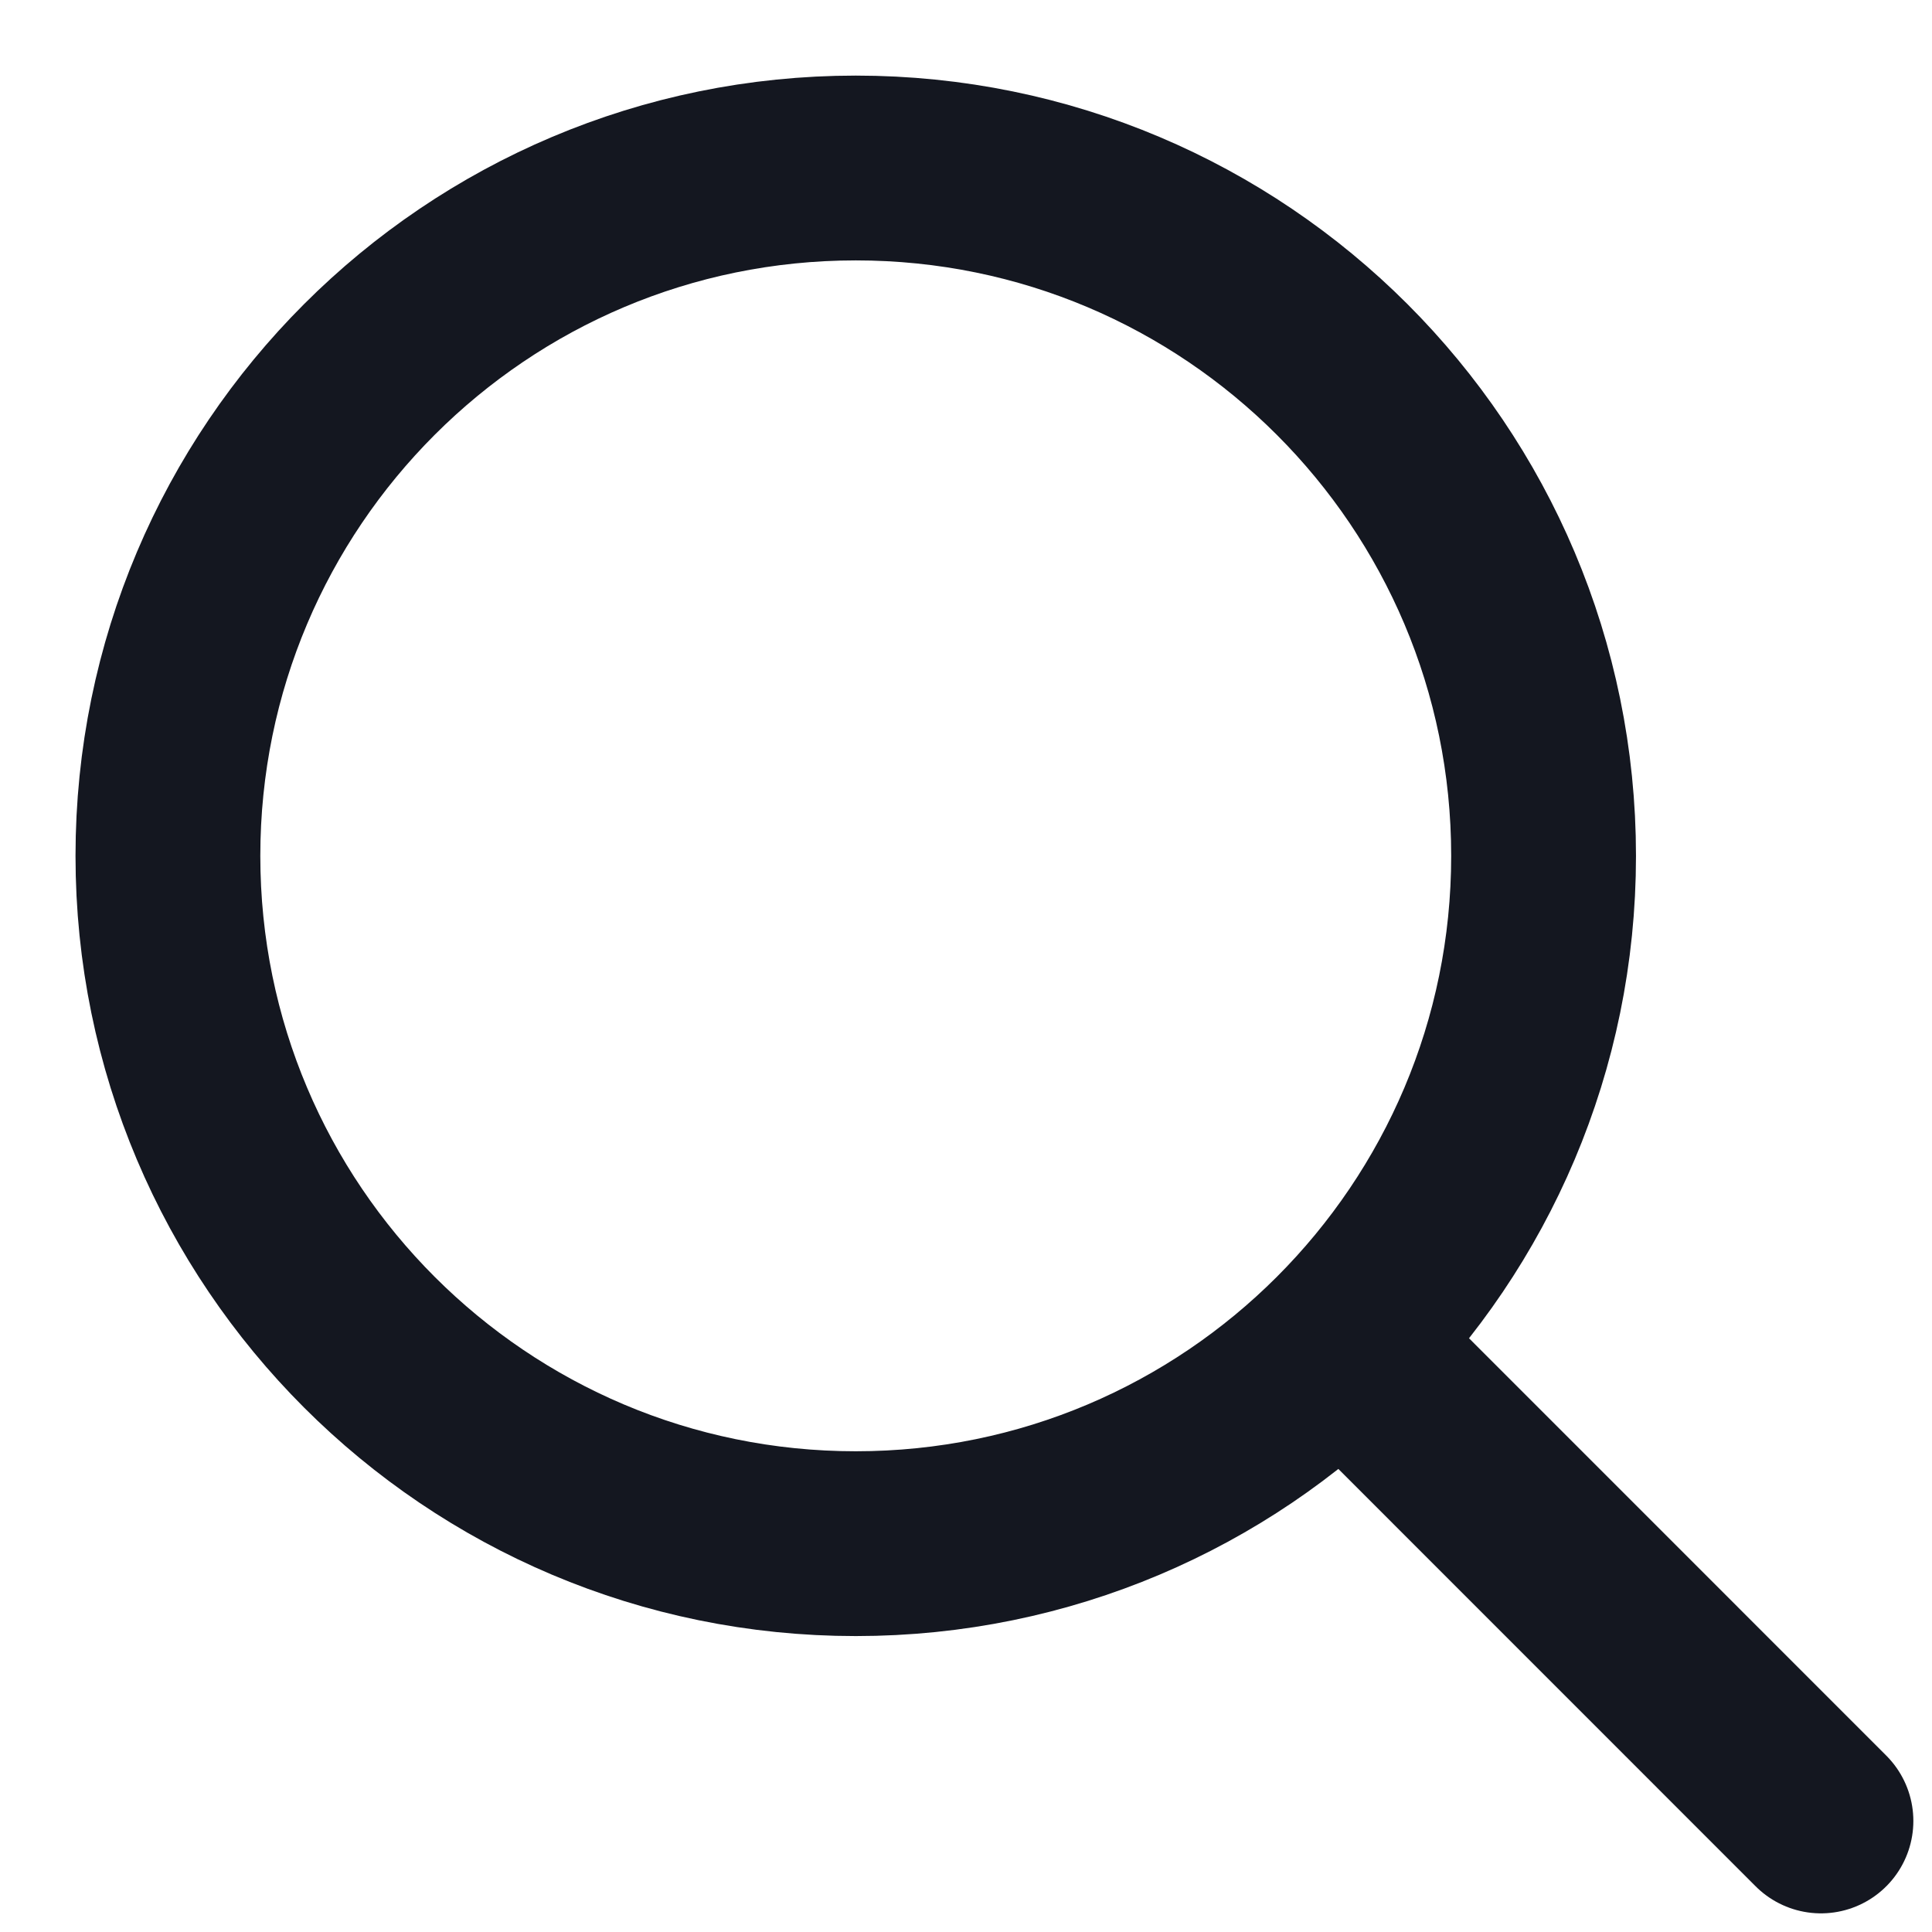<svg width="23" height="23" viewBox="0 0 23 23" fill="none" xmlns="http://www.w3.org/2000/svg">
<path fill-rule="evenodd" clip-rule="evenodd" d="M10.188 18.377C14.71 18.377 18.376 14.711 18.376 10.189C18.376 5.666 14.71 2 10.188 2C5.665 2 1.999 5.666 1.999 10.189C1.999 14.711 5.665 18.377 10.188 18.377Z" stroke="#141720" stroke-width="2.2" stroke-linecap="round" stroke-linejoin="round"/>
<path d="M16.532 16.531L21.678 21.678" stroke="#141720" stroke-width="2.2" stroke-linecap="round" stroke-linejoin="round"/>
</svg>
